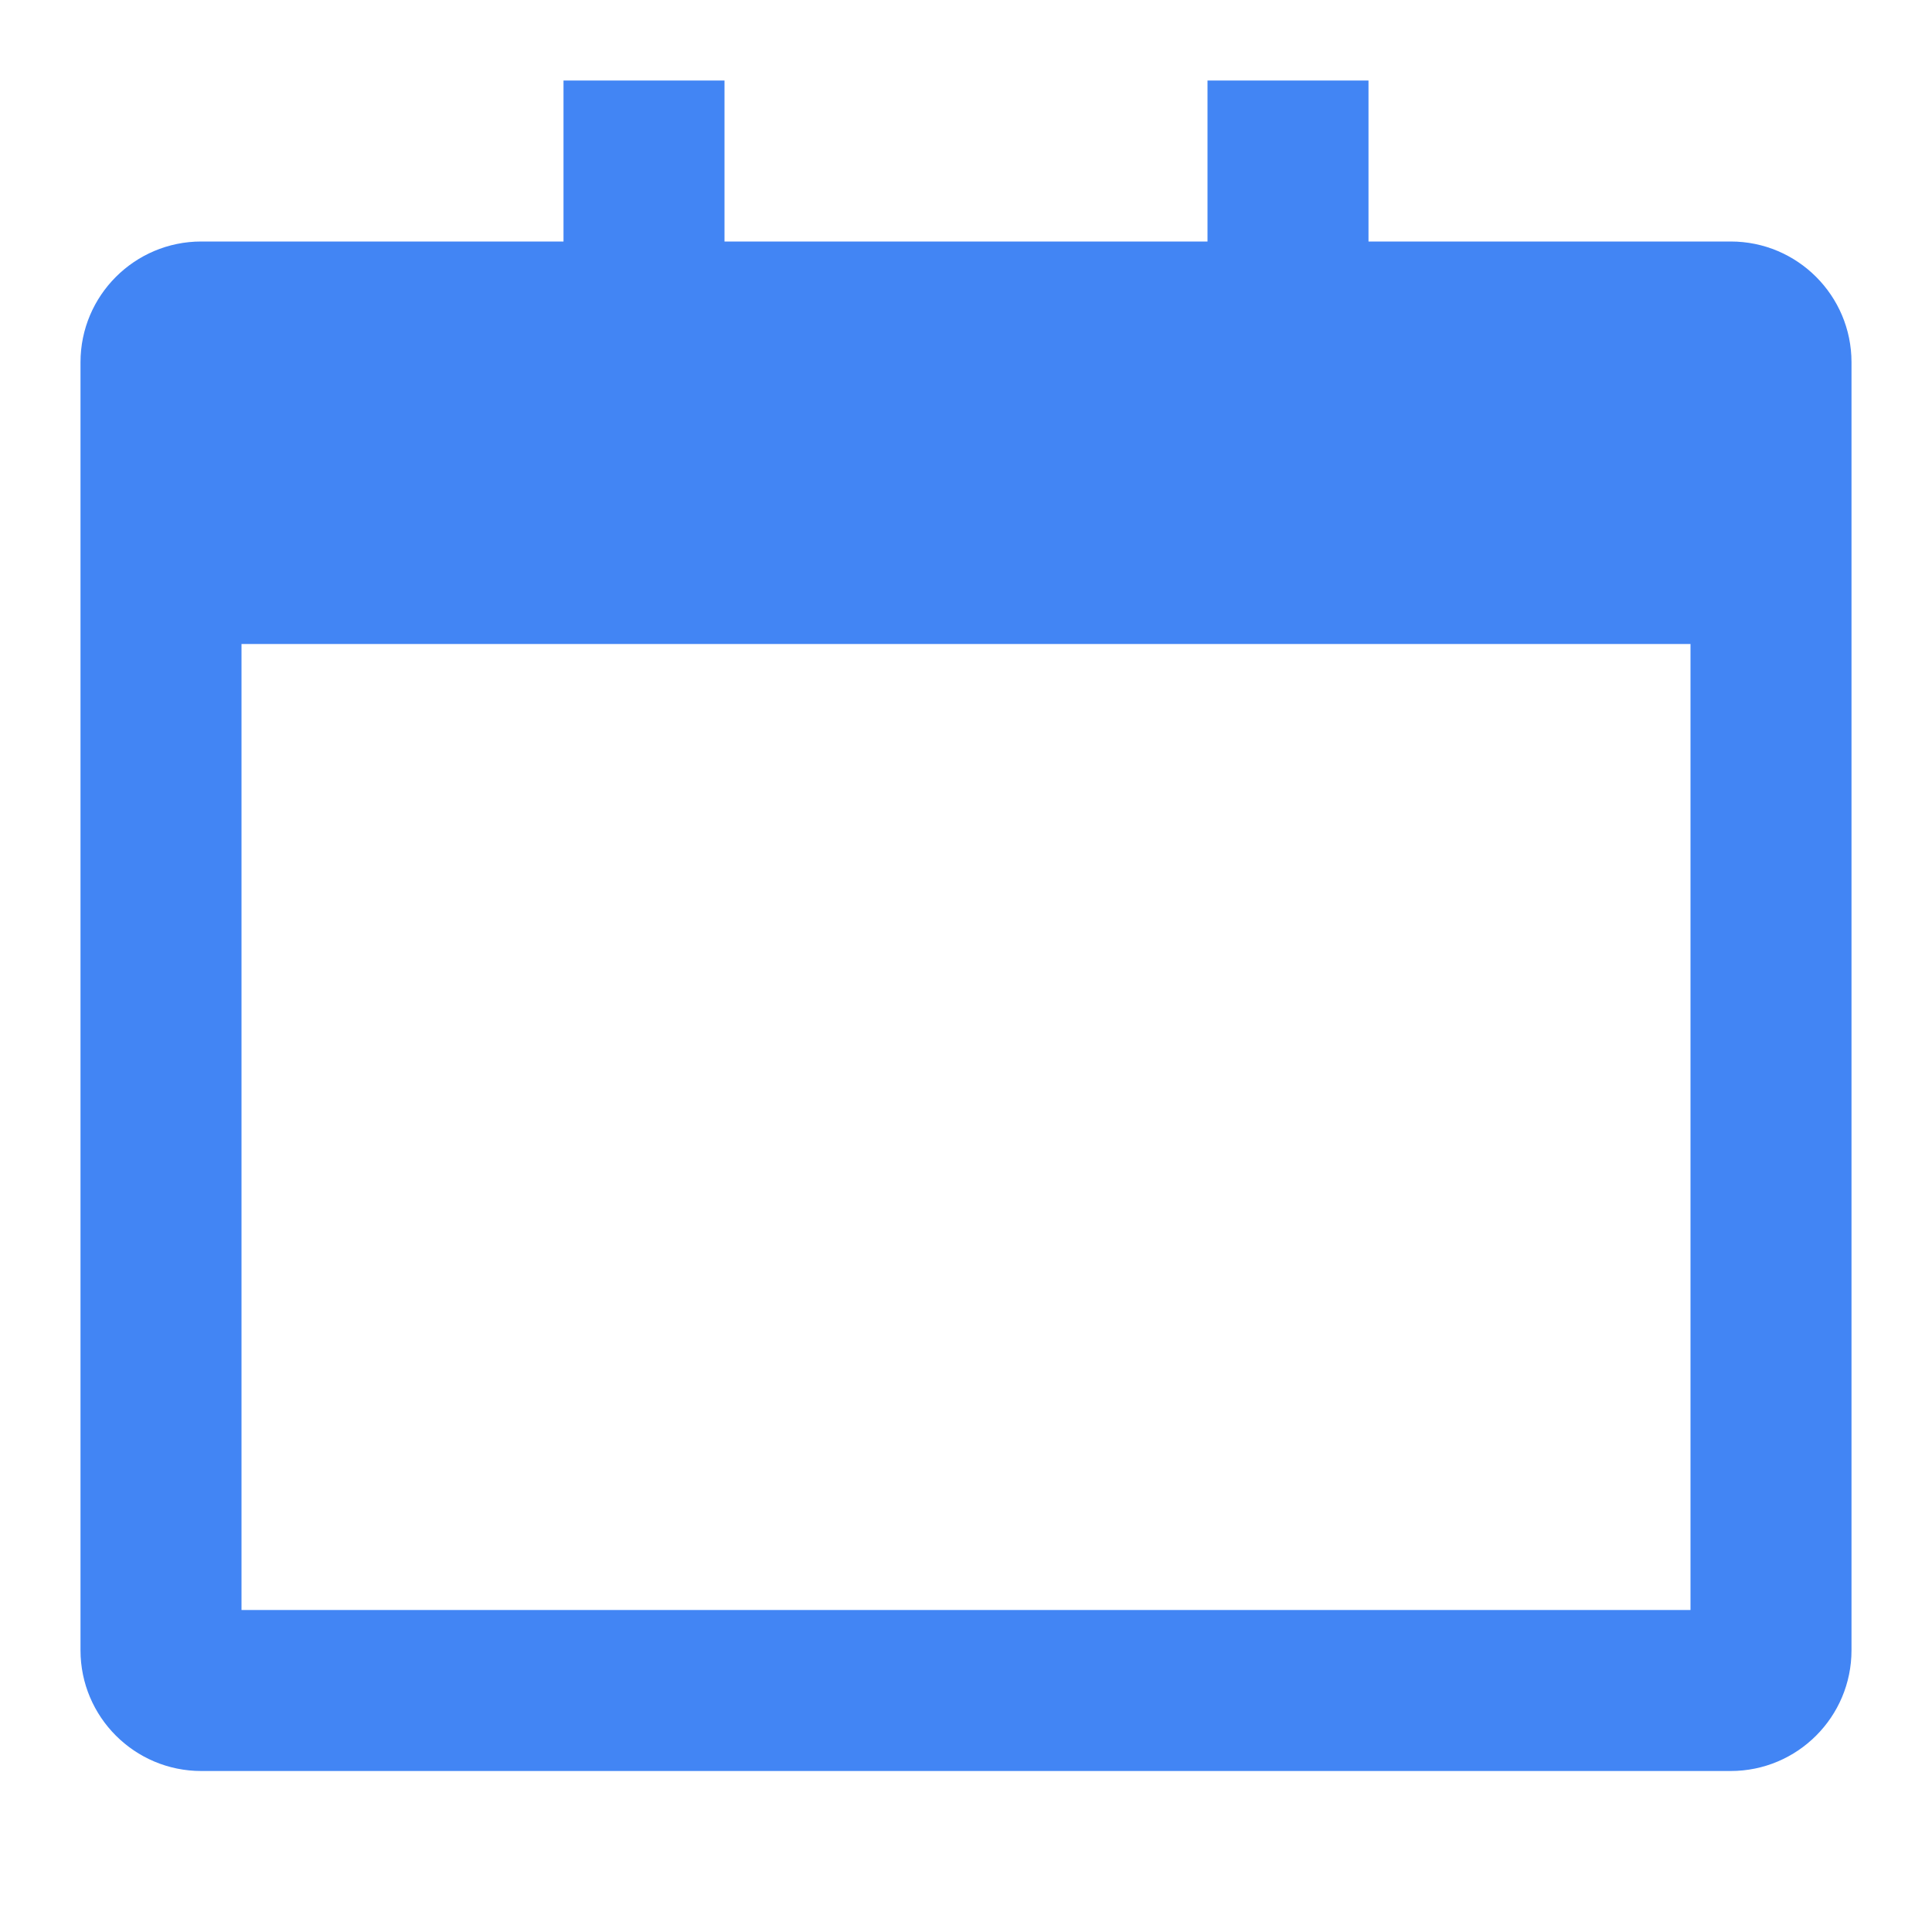 <?xml version="1.0" encoding="UTF-8"?>
<svg width="24px" height="24px" viewBox="0 0 24 24" version="1.1" xmlns="http://www.w3.org/2000/svg">
    <g stroke="none" stroke-width="1" fill="none" fill-rule="evenodd">
        <path d="M21.5,3 L17,3 L17,1 L15,1 L15,3 L9,3 L9,1 L7,1 L7,3 L2.5,3 C1.672,3 1,3.672 1,4.5 L1,20.5 C1,21.328 1.672,22 2.5,22 L21.5,22 C22.328,22 23,21.328 23,20.5 L23,4.5 C23,3.672 22.328,3 21.5,3 Z M21,20 L3,20 L3,8 L21,8 L21,20 Z" fill="#4285F4" fill-rule="nonzero"></path>
    </g>
</svg> 